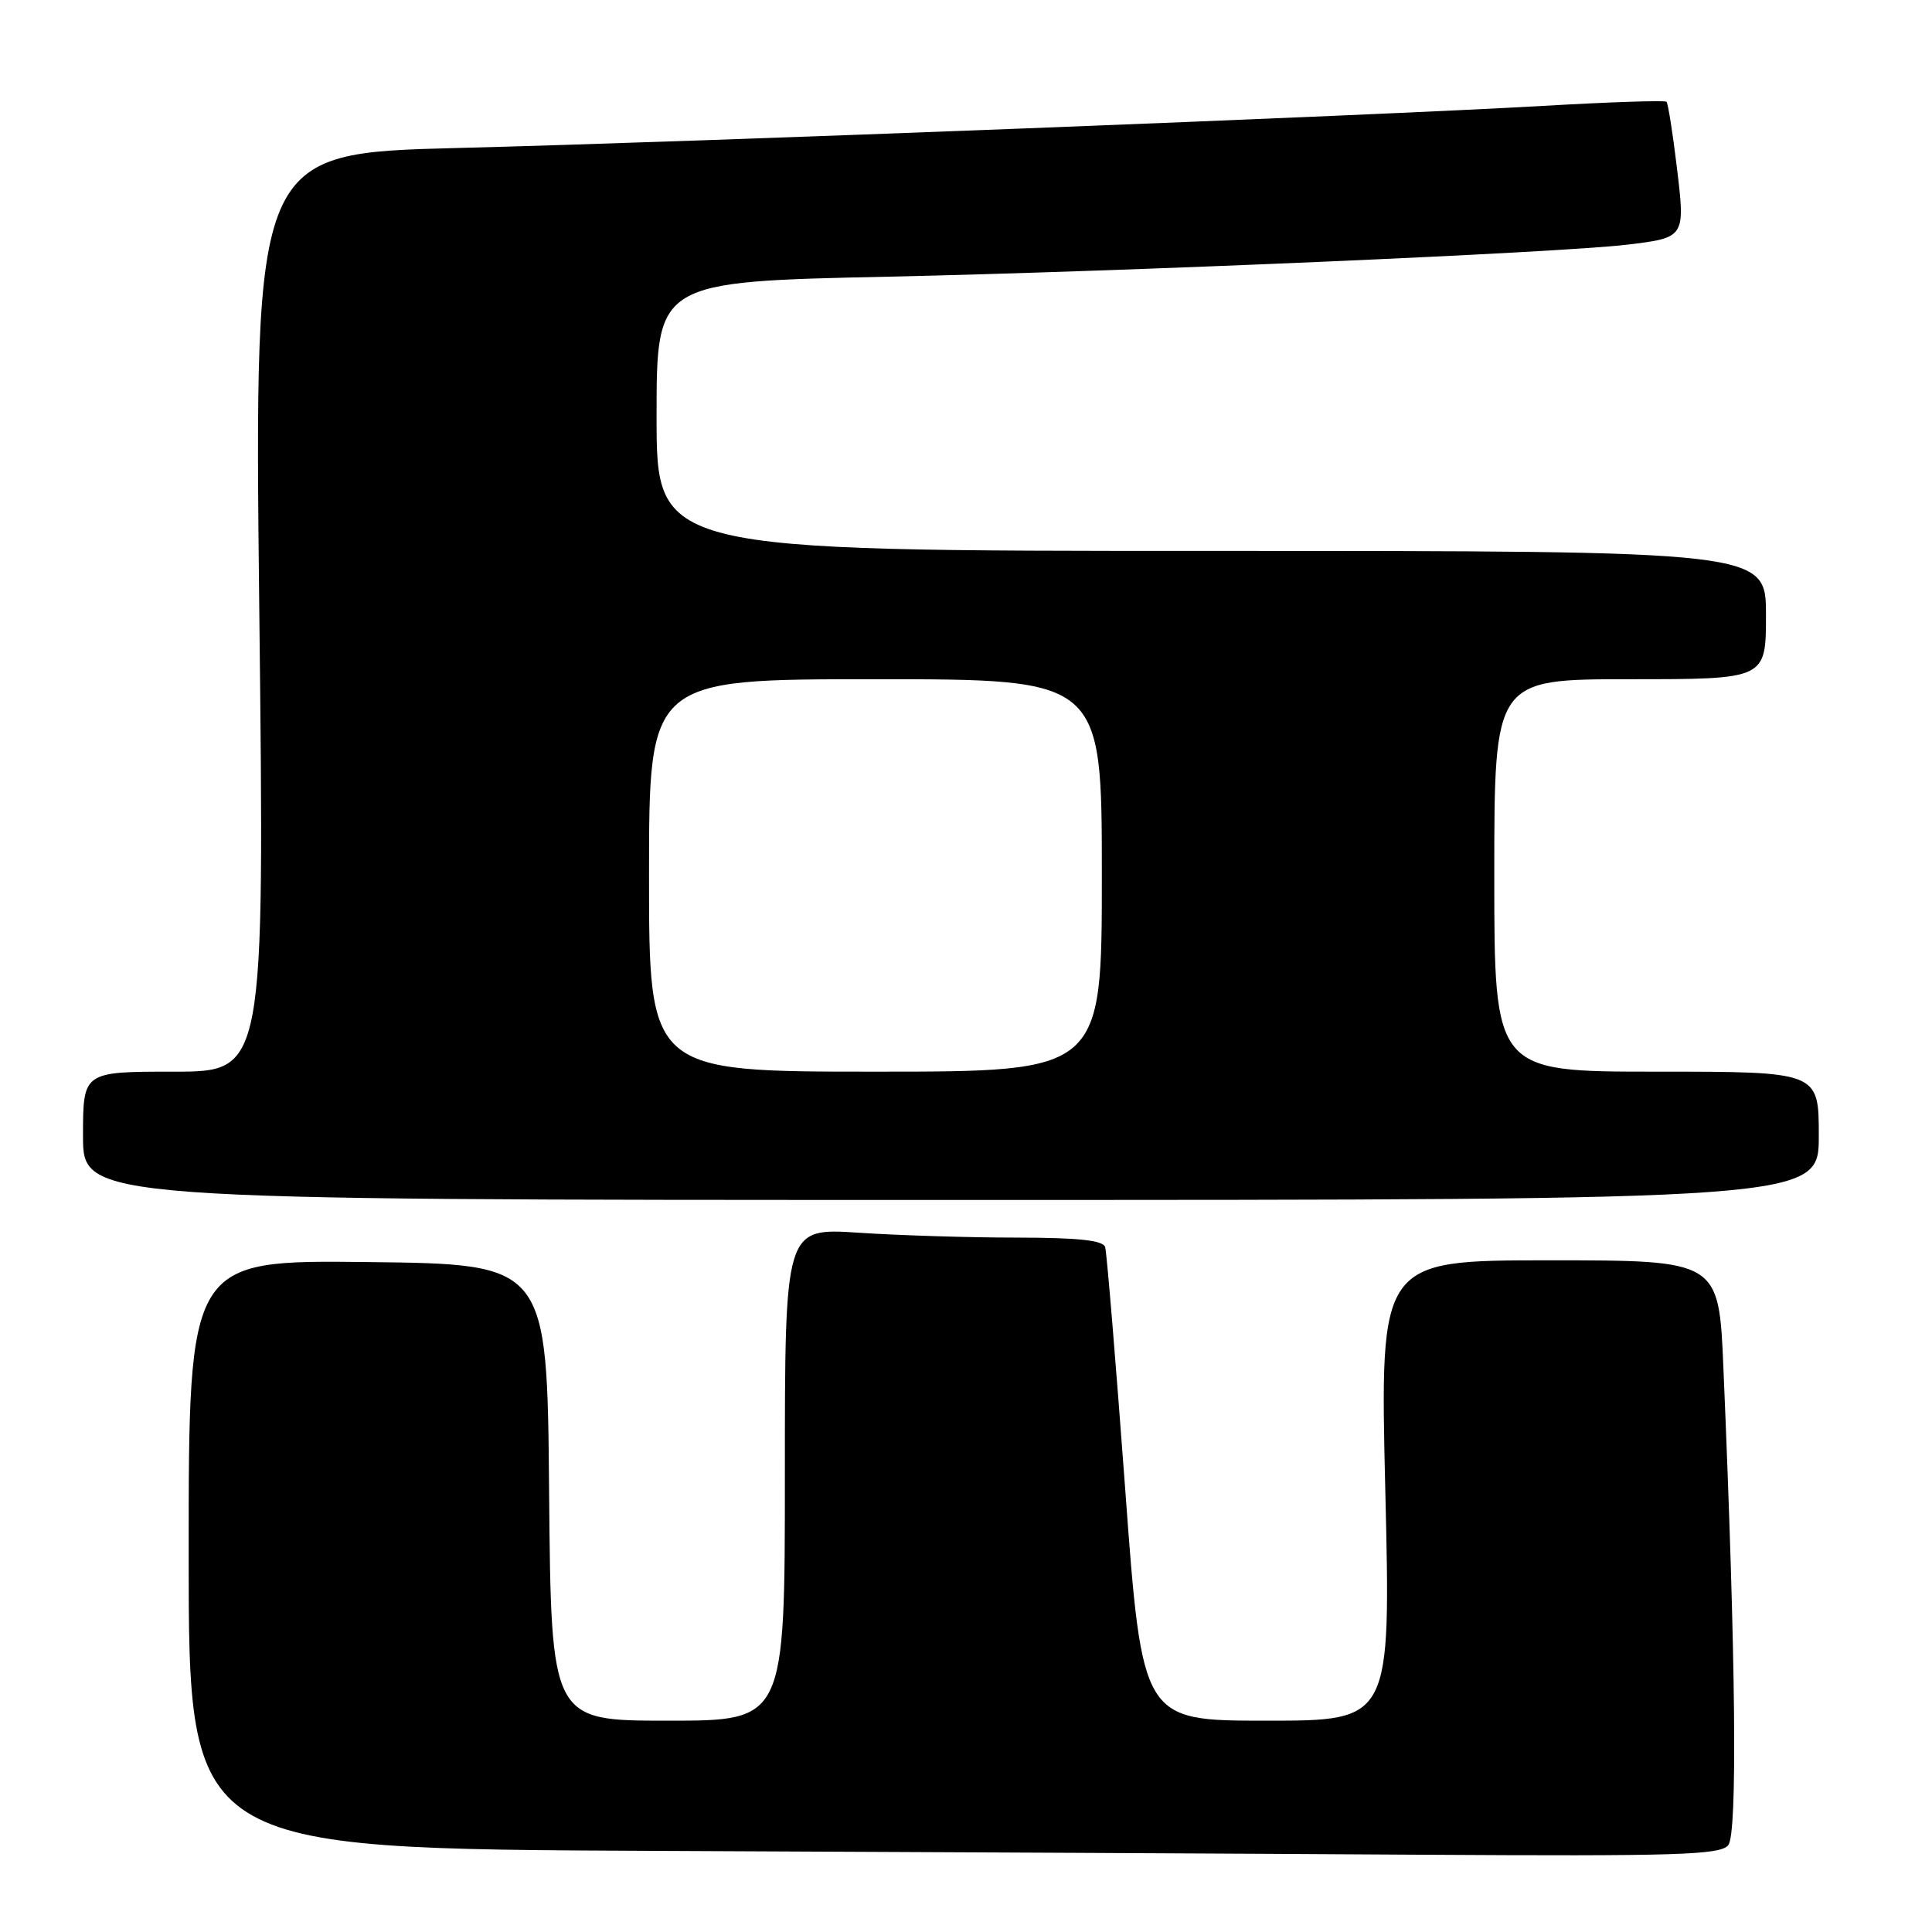 <?xml version="1.0" encoding="UTF-8" standalone="no"?>
<!DOCTYPE svg PUBLIC "-//W3C//DTD SVG 1.1//EN" "http://www.w3.org/Graphics/SVG/1.1/DTD/svg11.dtd" >
<svg xmlns="http://www.w3.org/2000/svg" xmlns:xlink="http://www.w3.org/1999/xlink" version="1.1" viewBox="0 0 256 256">
 <g >
 <path fill="currentColor"
d=" M 229.00 244.50 C 230.24 243.00 230.01 219.89 228.36 181.25 C 227.76 167.00 227.76 167.00 205.29 167.00 C 182.83 167.00 182.83 167.00 183.56 197.50 C 184.29 228.00 184.29 228.00 167.82 228.00 C 151.35 228.00 151.35 228.00 149.09 197.25 C 147.84 180.34 146.65 165.94 146.44 165.25 C 146.17 164.35 142.93 164.00 134.78 163.99 C 128.58 163.99 119.11 163.70 113.75 163.34 C 104.00 162.70 104.00 162.70 104.00 195.35 C 104.00 228.00 104.00 228.00 88.51 228.00 C 73.03 228.00 73.03 228.00 72.76 197.75 C 72.50 167.50 72.50 167.50 48.75 167.23 C 25.00 166.96 25.00 166.96 25.00 205.97 C 25.00 244.98 25.00 244.98 86.75 245.25 C 120.71 245.40 166.33 245.62 188.13 245.76 C 222.33 245.97 227.93 245.79 229.00 244.50 Z  M 241.00 150.50 C 241.00 142.00 241.00 142.00 219.50 142.00 C 198.00 142.00 198.00 142.00 198.00 116.00 C 198.00 90.00 198.00 90.00 216.00 90.00 C 234.00 90.00 234.00 90.00 234.00 81.50 C 234.00 73.00 234.00 73.00 160.50 73.00 C 87.00 73.00 87.00 73.00 87.00 55.16 C 87.00 37.32 87.00 37.32 117.75 36.66 C 149.40 35.97 206.56 33.50 215.60 32.42 C 223.33 31.49 223.32 31.49 222.18 22.07 C 221.64 17.55 221.02 13.69 220.82 13.48 C 220.61 13.28 213.26 13.52 204.47 14.03 C 181.70 15.34 92.39 18.81 60.59 19.61 C 33.68 20.30 33.68 20.30 34.36 81.15 C 35.05 142.00 35.05 142.00 23.02 142.00 C 11.00 142.00 11.00 142.00 11.00 150.50 C 11.00 159.00 11.00 159.00 126.00 159.00 C 241.00 159.00 241.00 159.00 241.00 150.50 Z  M 86.00 116.00 C 86.00 90.00 86.00 90.00 116.00 90.00 C 146.00 90.00 146.00 90.00 146.00 116.00 C 146.00 142.00 146.00 142.00 116.00 142.00 C 86.00 142.00 86.00 142.00 86.00 116.00 Z "/>
</g>
</svg>